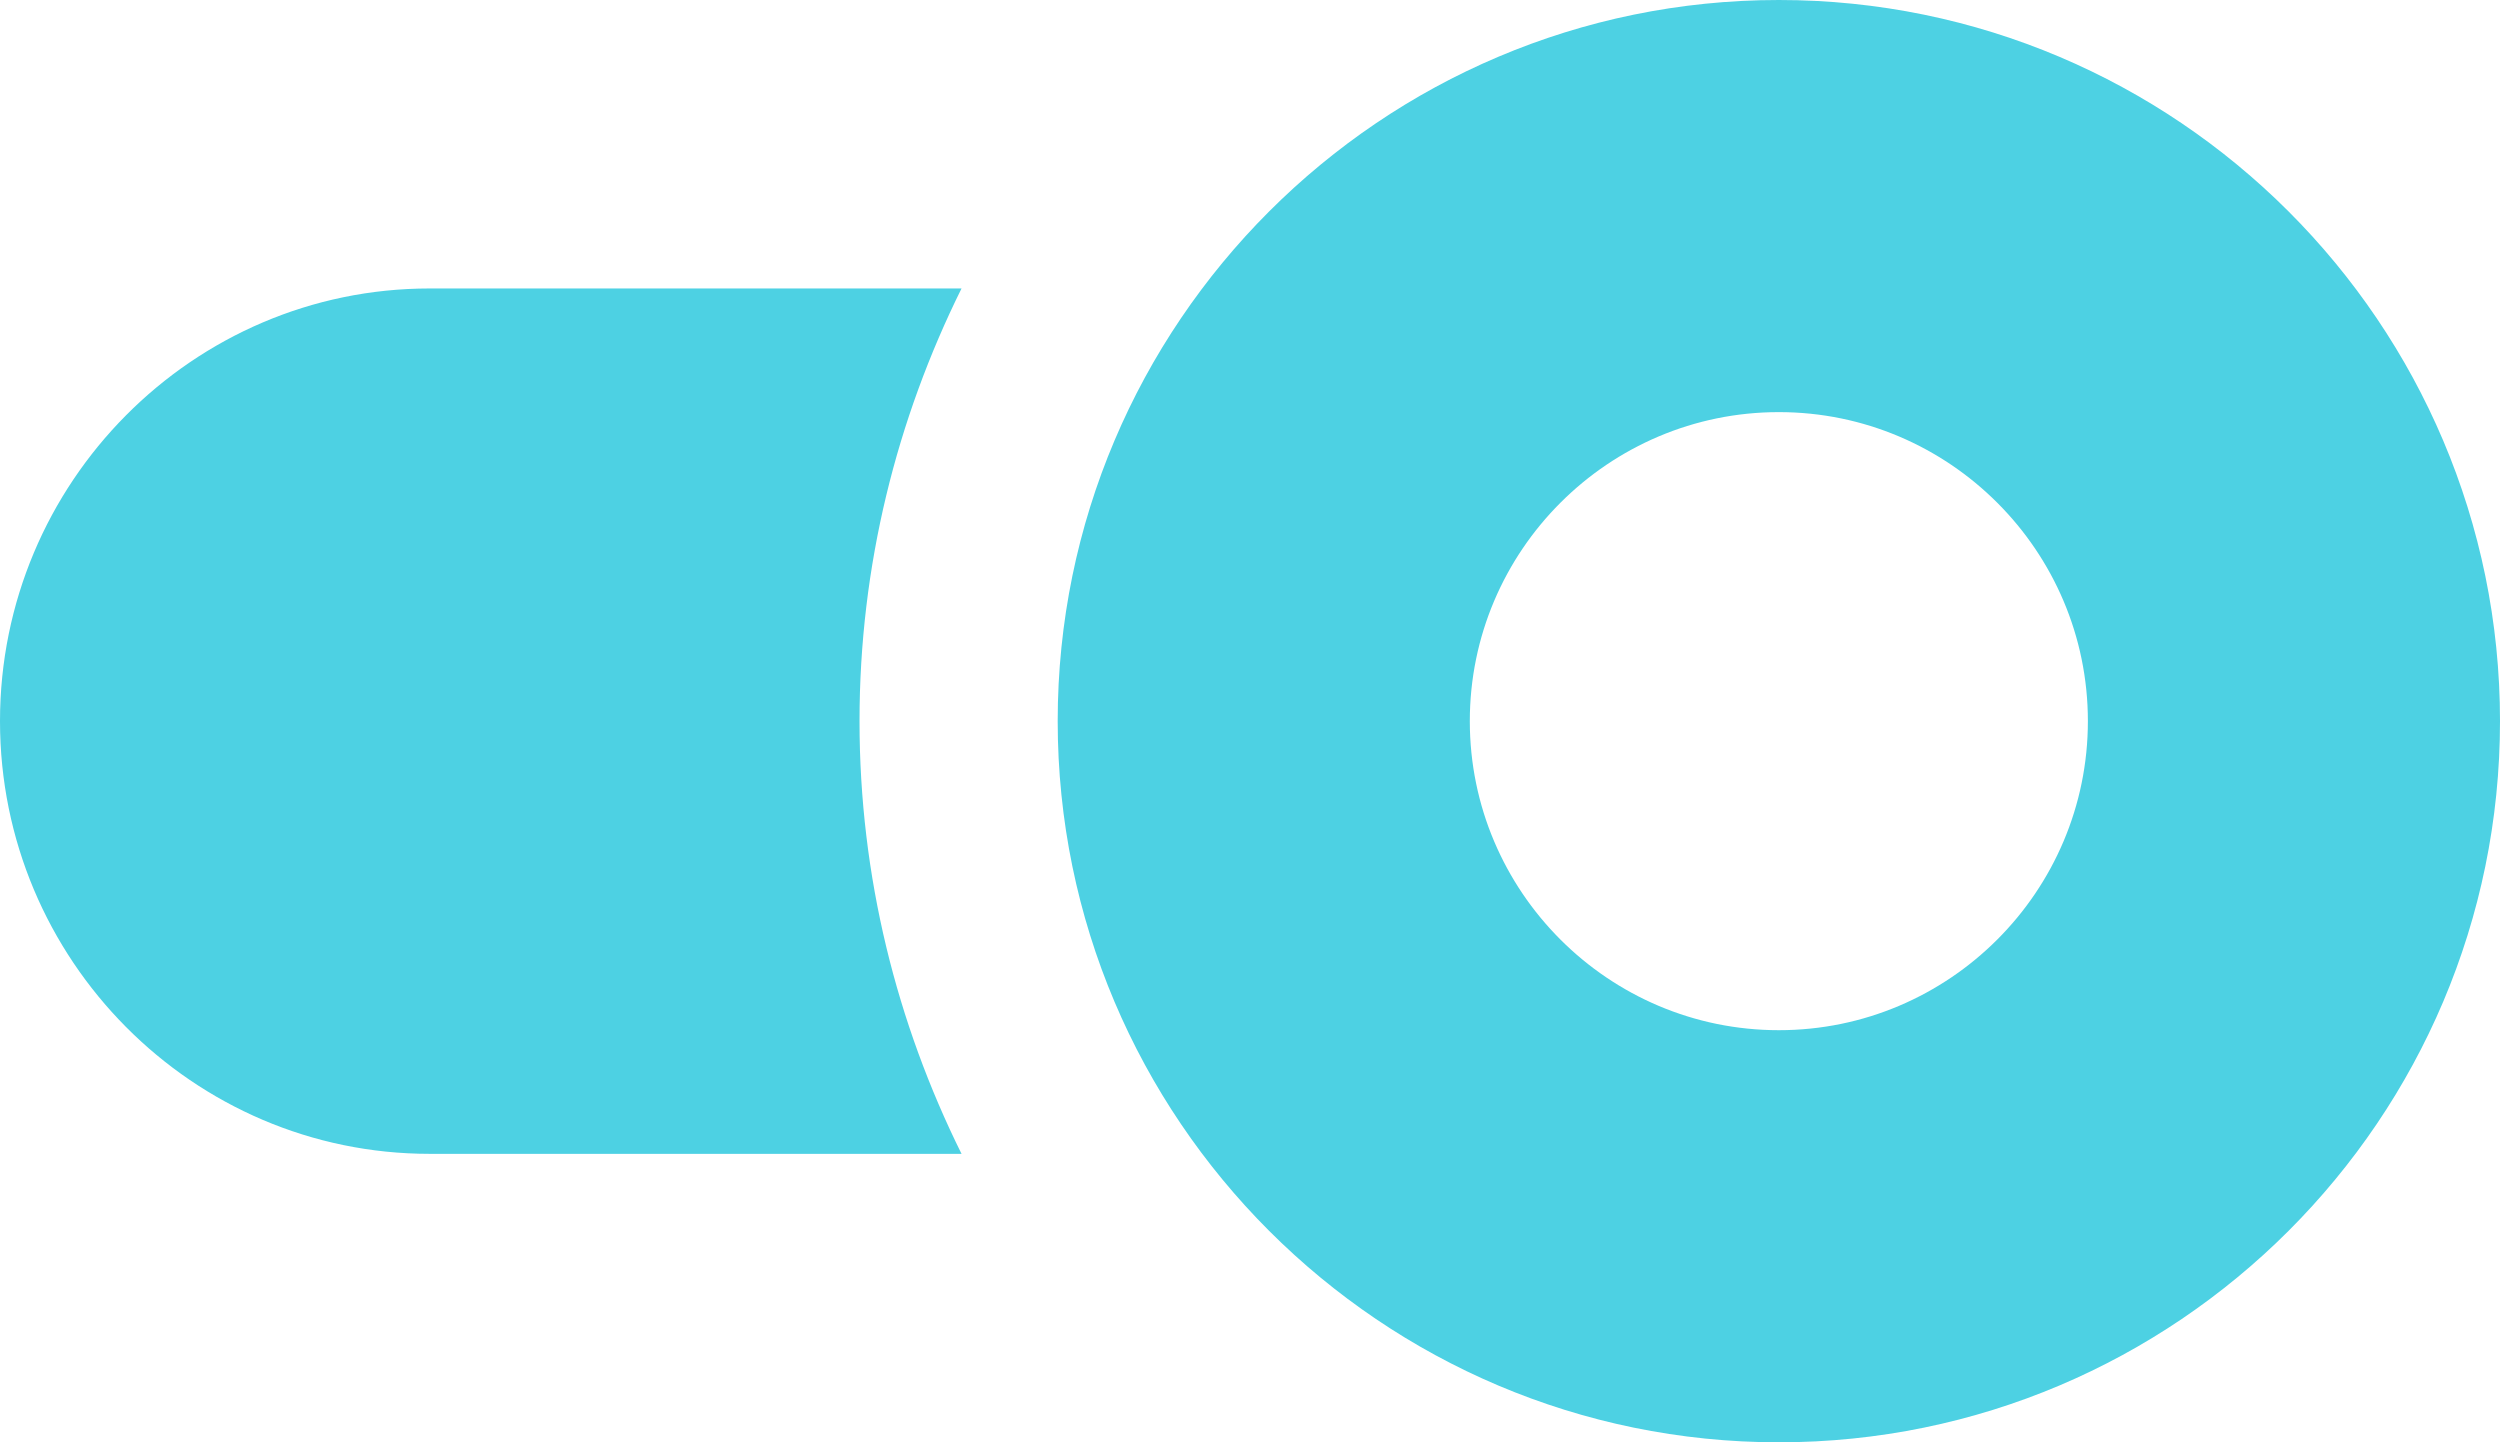 <svg width="26" height="15" viewBox="0 0 26 15" fill="none" xmlns="http://www.w3.org/2000/svg">
<path d="M11 7.5C11 11.636 14.364 15 18.5 15C22.636 15 26 11.636 26 7.5C26 3.364 22.636 0 18.5 0C14.364 0 11 3.364 11 7.5ZM15.286 7.5C15.286 5.728 16.728 4.286 18.5 4.286C20.272 4.286 21.714 5.728 21.714 7.5C21.714 9.272 20.272 10.714 18.5 10.714C16.728 10.714 15.286 9.272 15.286 7.5Z" fill="#4DD1E3"/>
<path d="M4.469 3H10C9.327 4.358 8.939 5.882 8.939 7.5C8.939 9.118 9.327 10.642 10 12H4.469C2.005 12 0 9.982 0 7.5C0 5.018 2.005 3 4.469 3Z" fill="#4DD1E3"/>
</svg>
